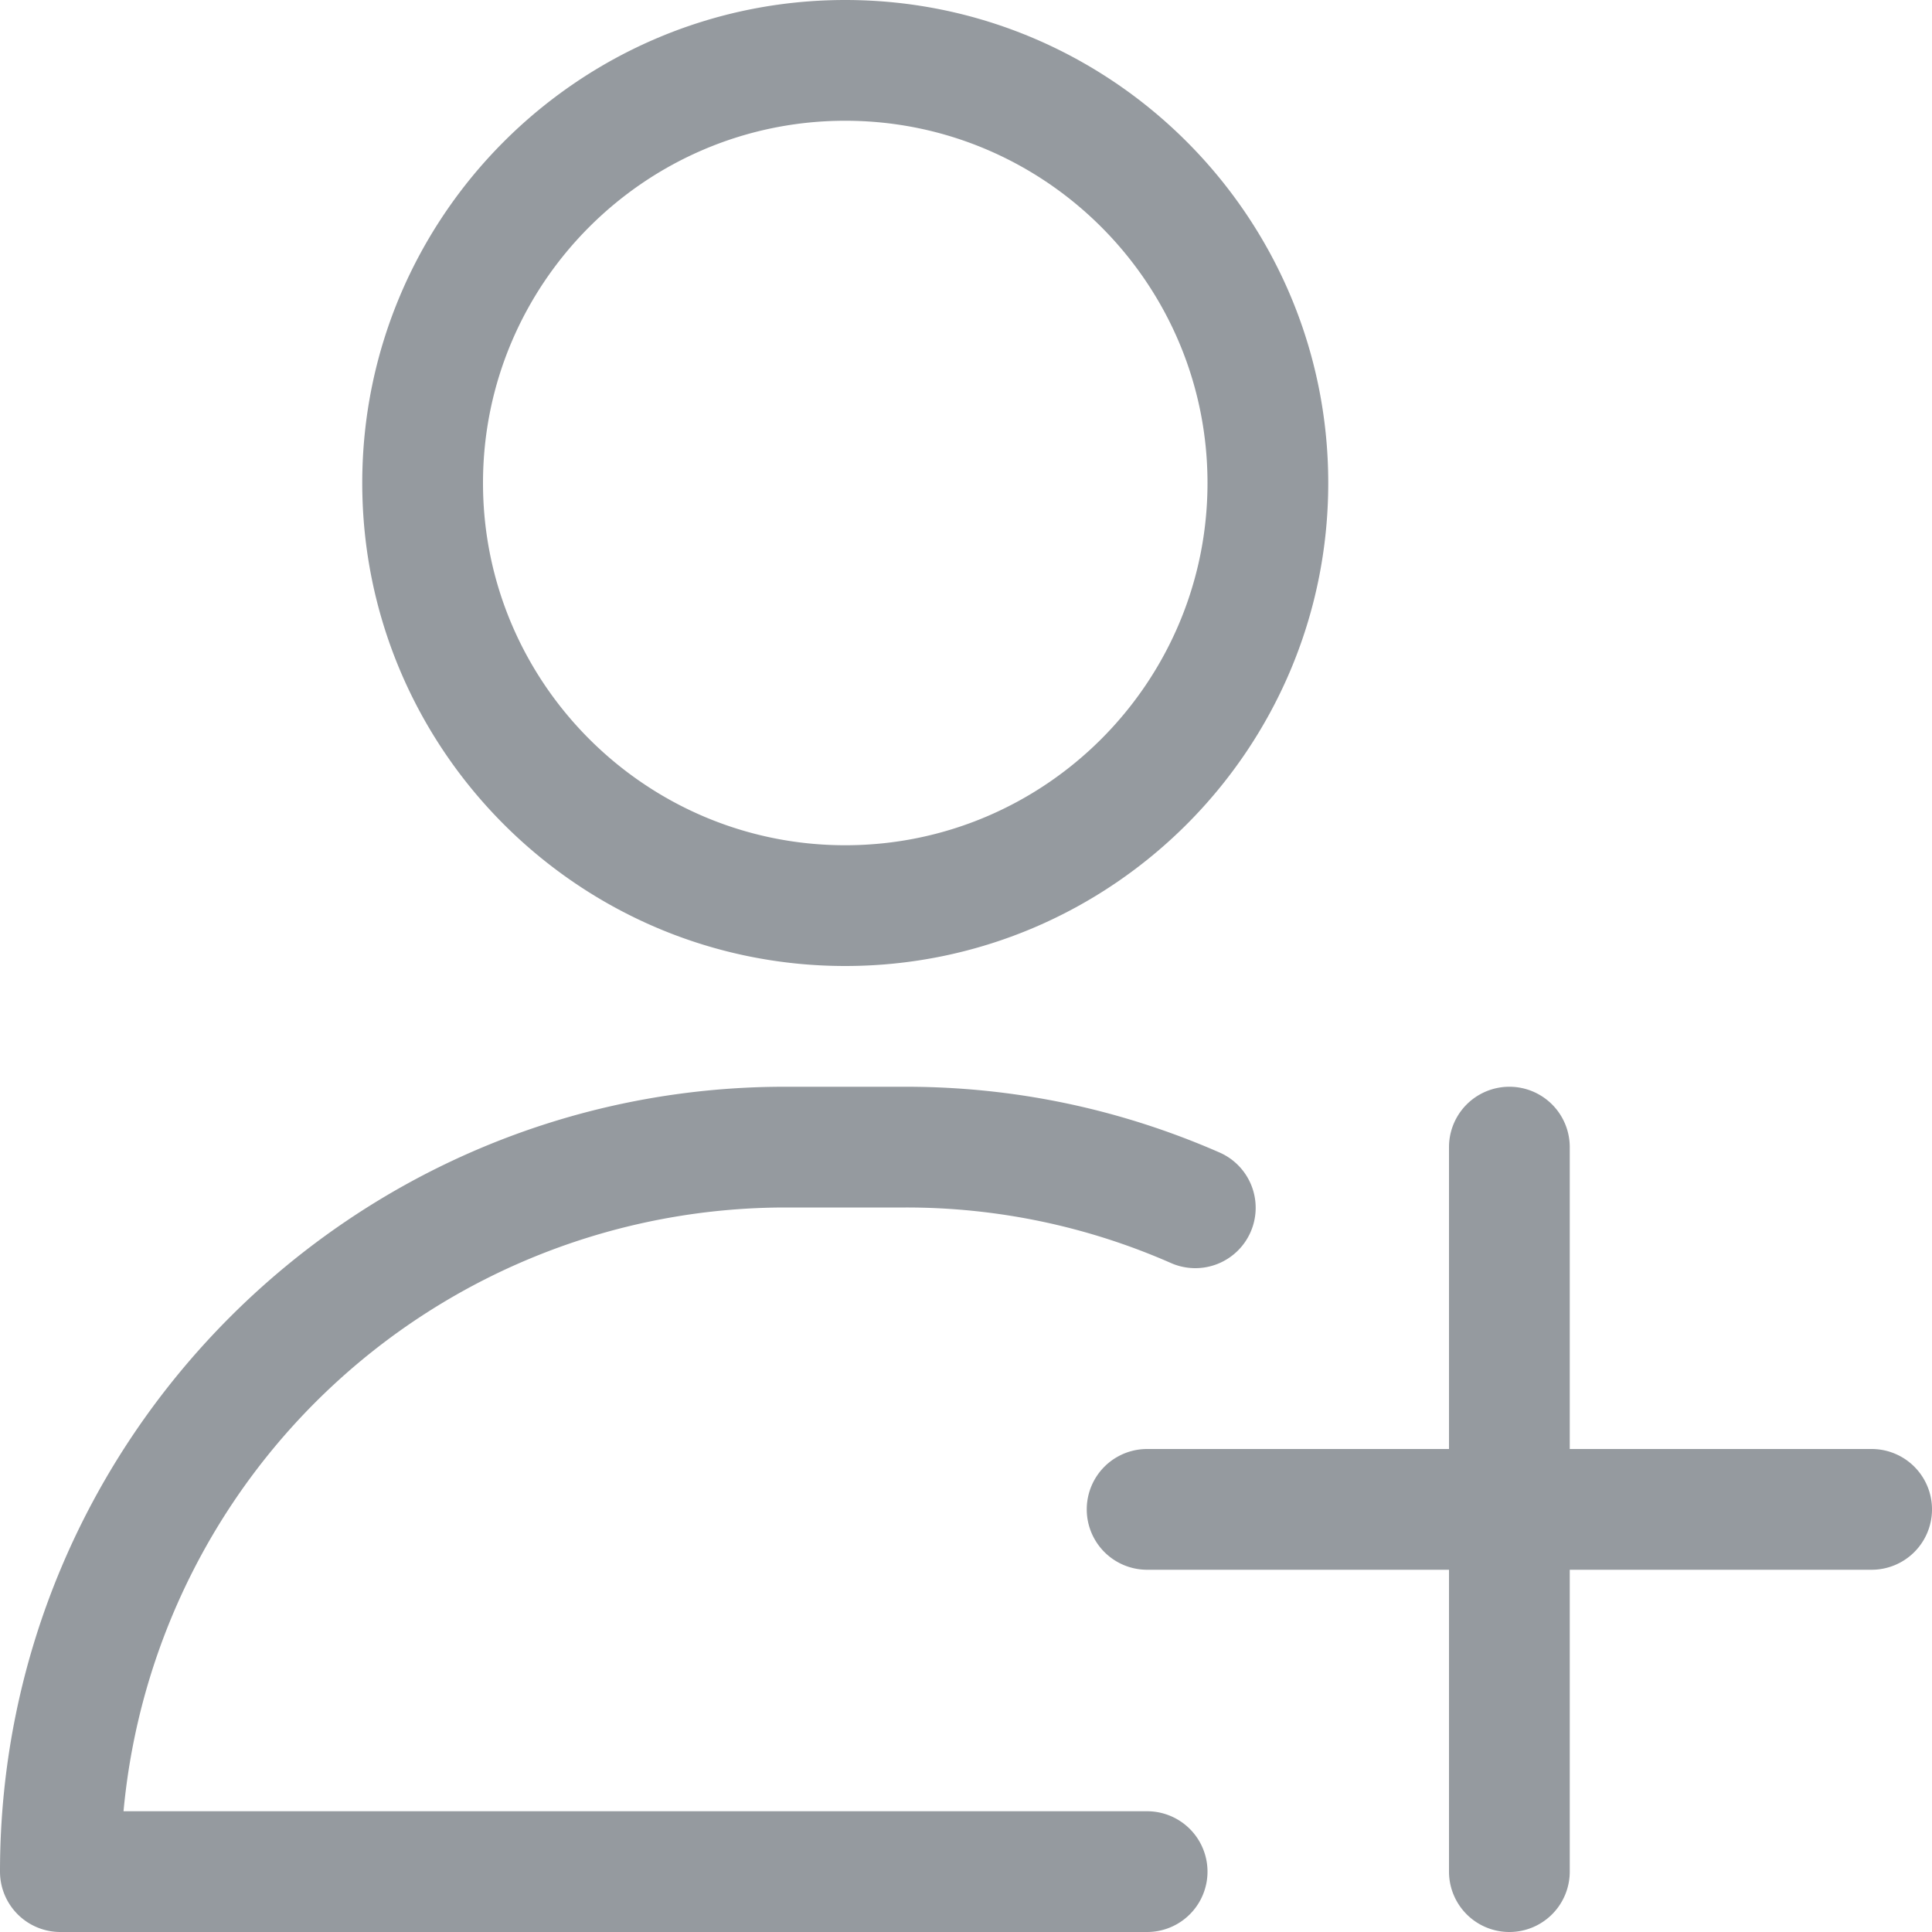 <svg xmlns="http://www.w3.org/2000/svg" width="16" height="16">
    <path fill="#686F76" fill-opacity=".702" fill-rule="evenodd" d="M15.5 13H13v2.5a.5.5 0 0 1-1 0V13H9.5a.5.5 0 0 1 0-1H12V9.5a.5.5 0 0 1 1 0V12h2.5a.5.5 0 0 1 0 1zM7 8C4.794 8 3 6.206 3 4s1.794-4 4-4 4 1.794 4 4-1.794 4-4 4zm0-7C5.346 1 4 2.346 4 4s1.346 3 3 3 3-1.346 3-3-1.346-3-3-3zm.5 8c.899 0 1.772.183 2.594.542a.5.5 0 1 1-.401.916A5.44 5.44 0 0 0 7.5 10h-1a5.506 5.506 0 0 0-5.477 5H9.5a.5.5 0 1 1 0 1h-9a.5.5 0 0 1-.5-.5C0 11.916 2.916 9 6.5 9h1z"/>
</svg>
